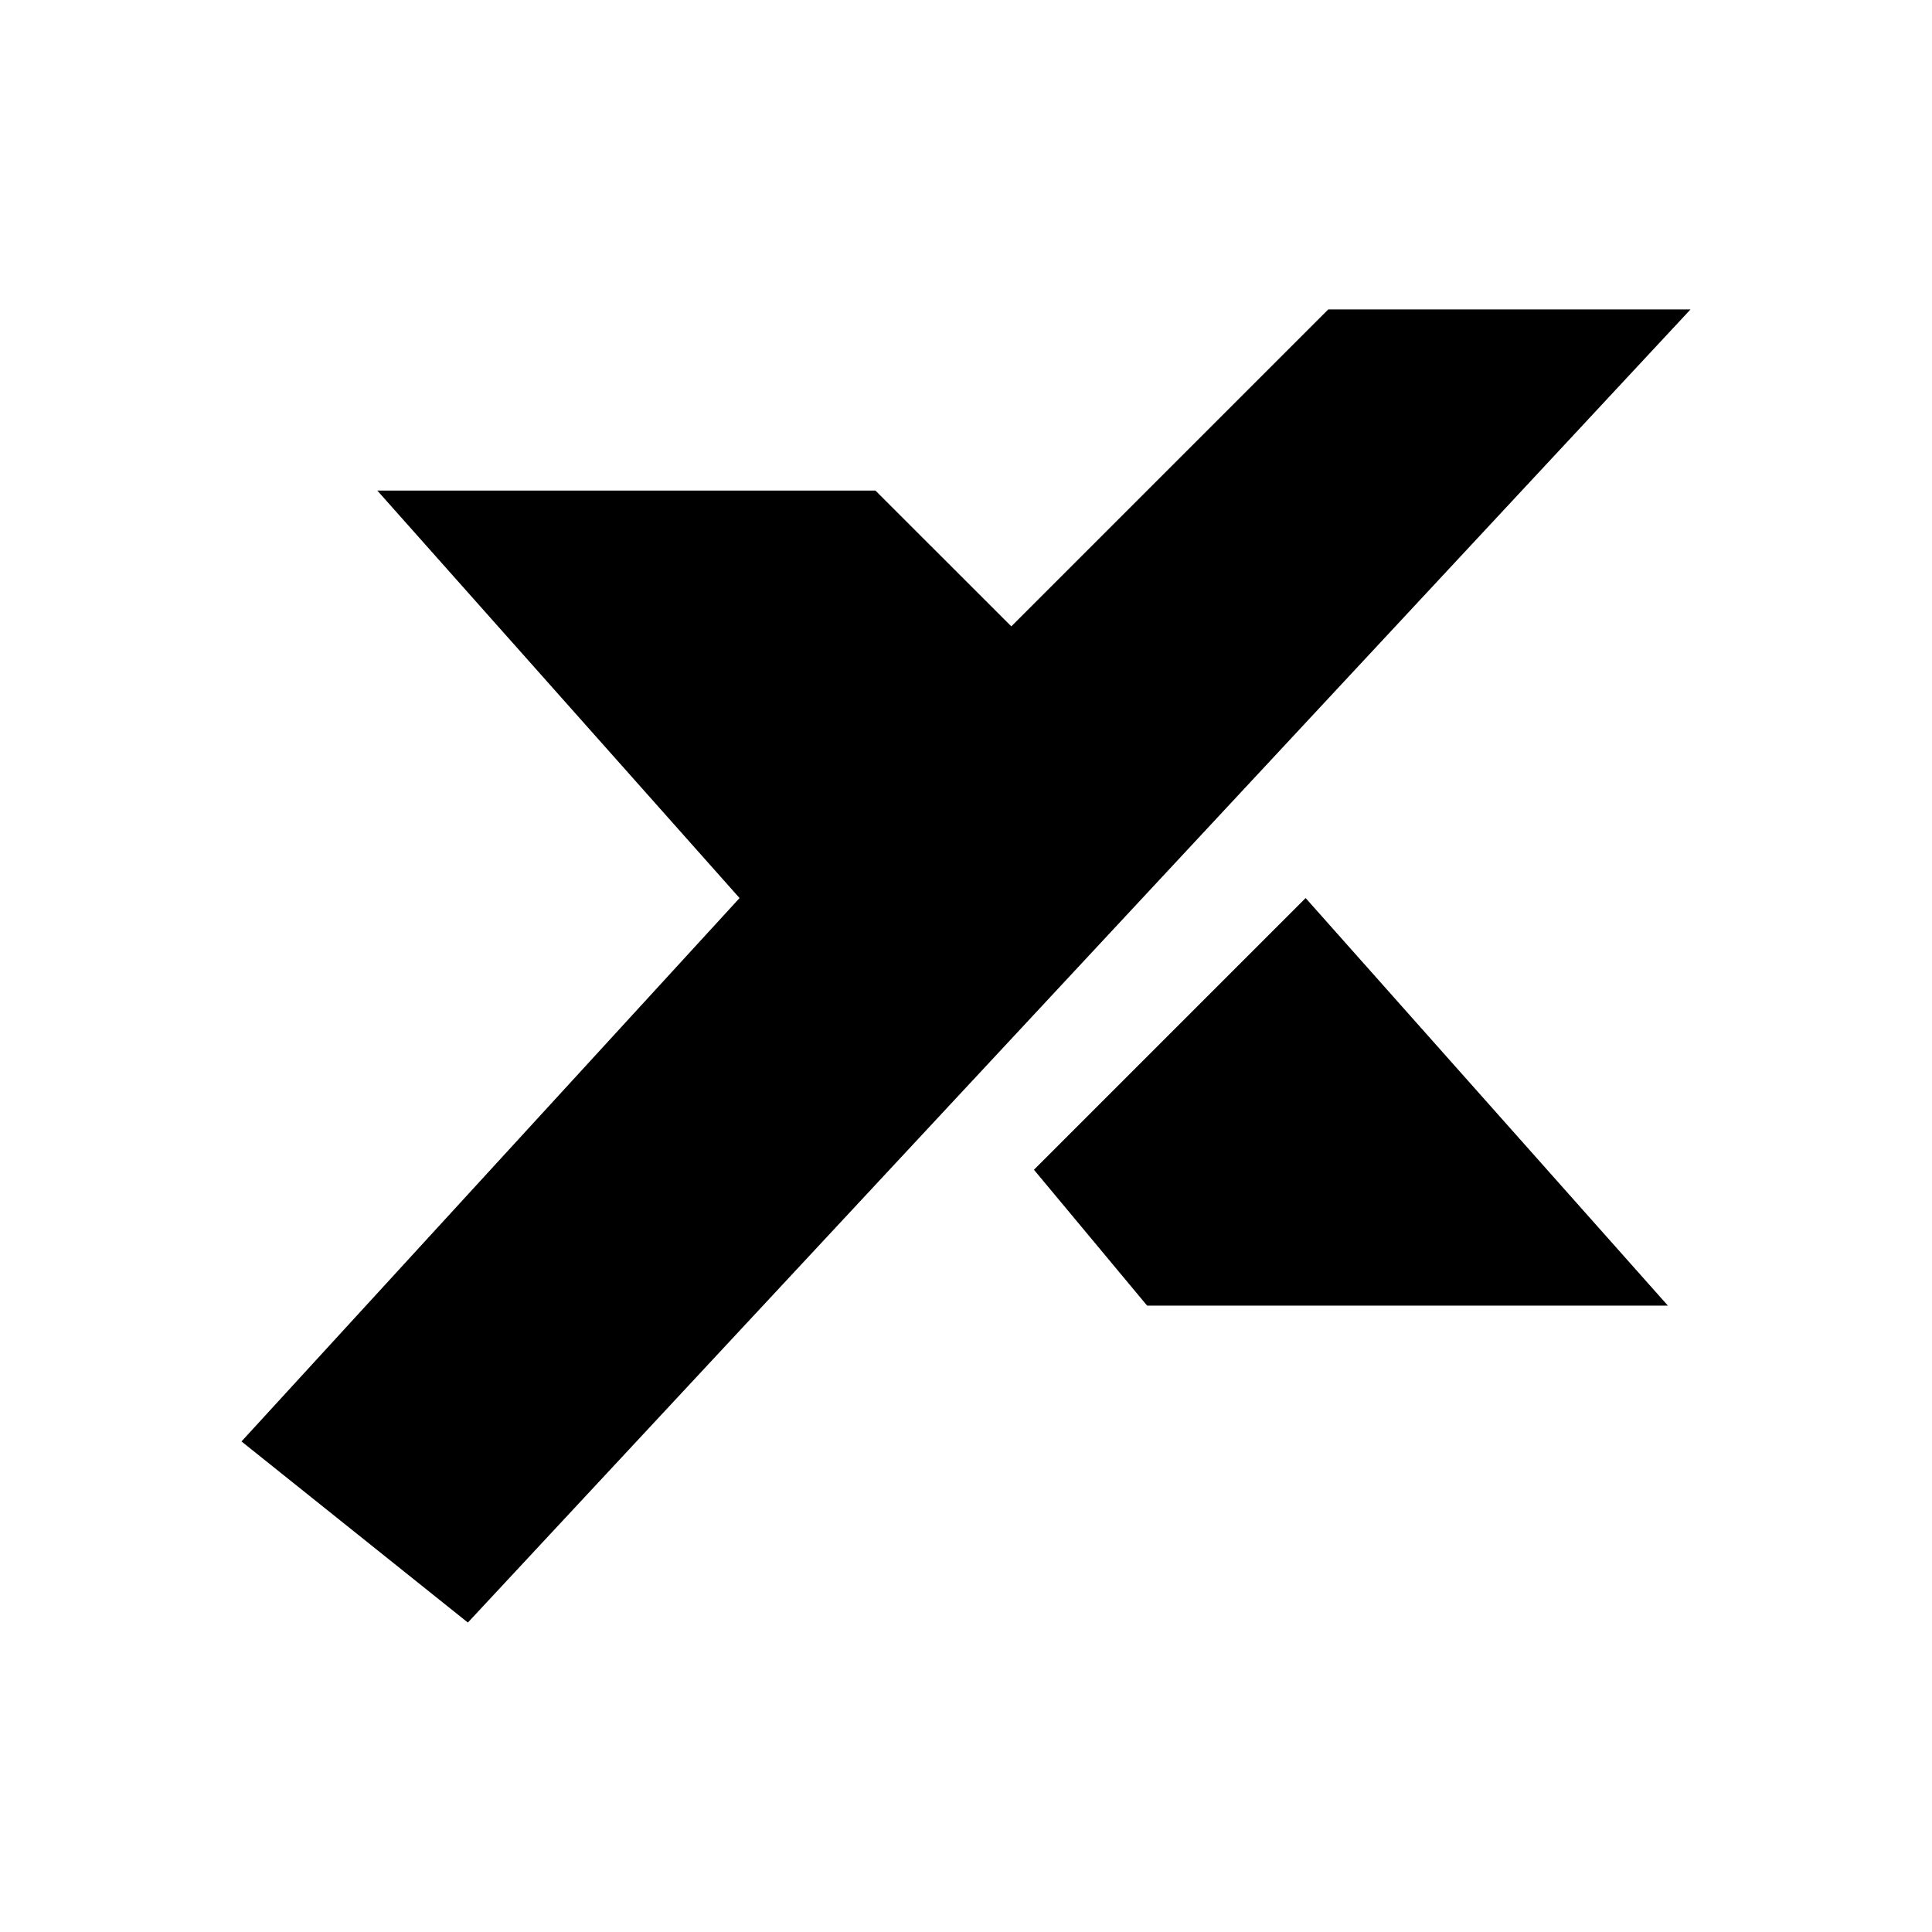 <svg xmlns="http://www.w3.org/2000/svg" xmlns:xlink="http://www.w3.org/1999/xlink" width="24" height="24" viewBox="0 0 24 24"><path fill="currentColor" d="m3 17.906l6.187-6.75l-4.5-5.062h6.188l1.688 1.687L16.5 3.844H21L5.812 20.156zm9.844-3.375l1.406 1.688h6.469l-4.5-5.063z"/></svg>